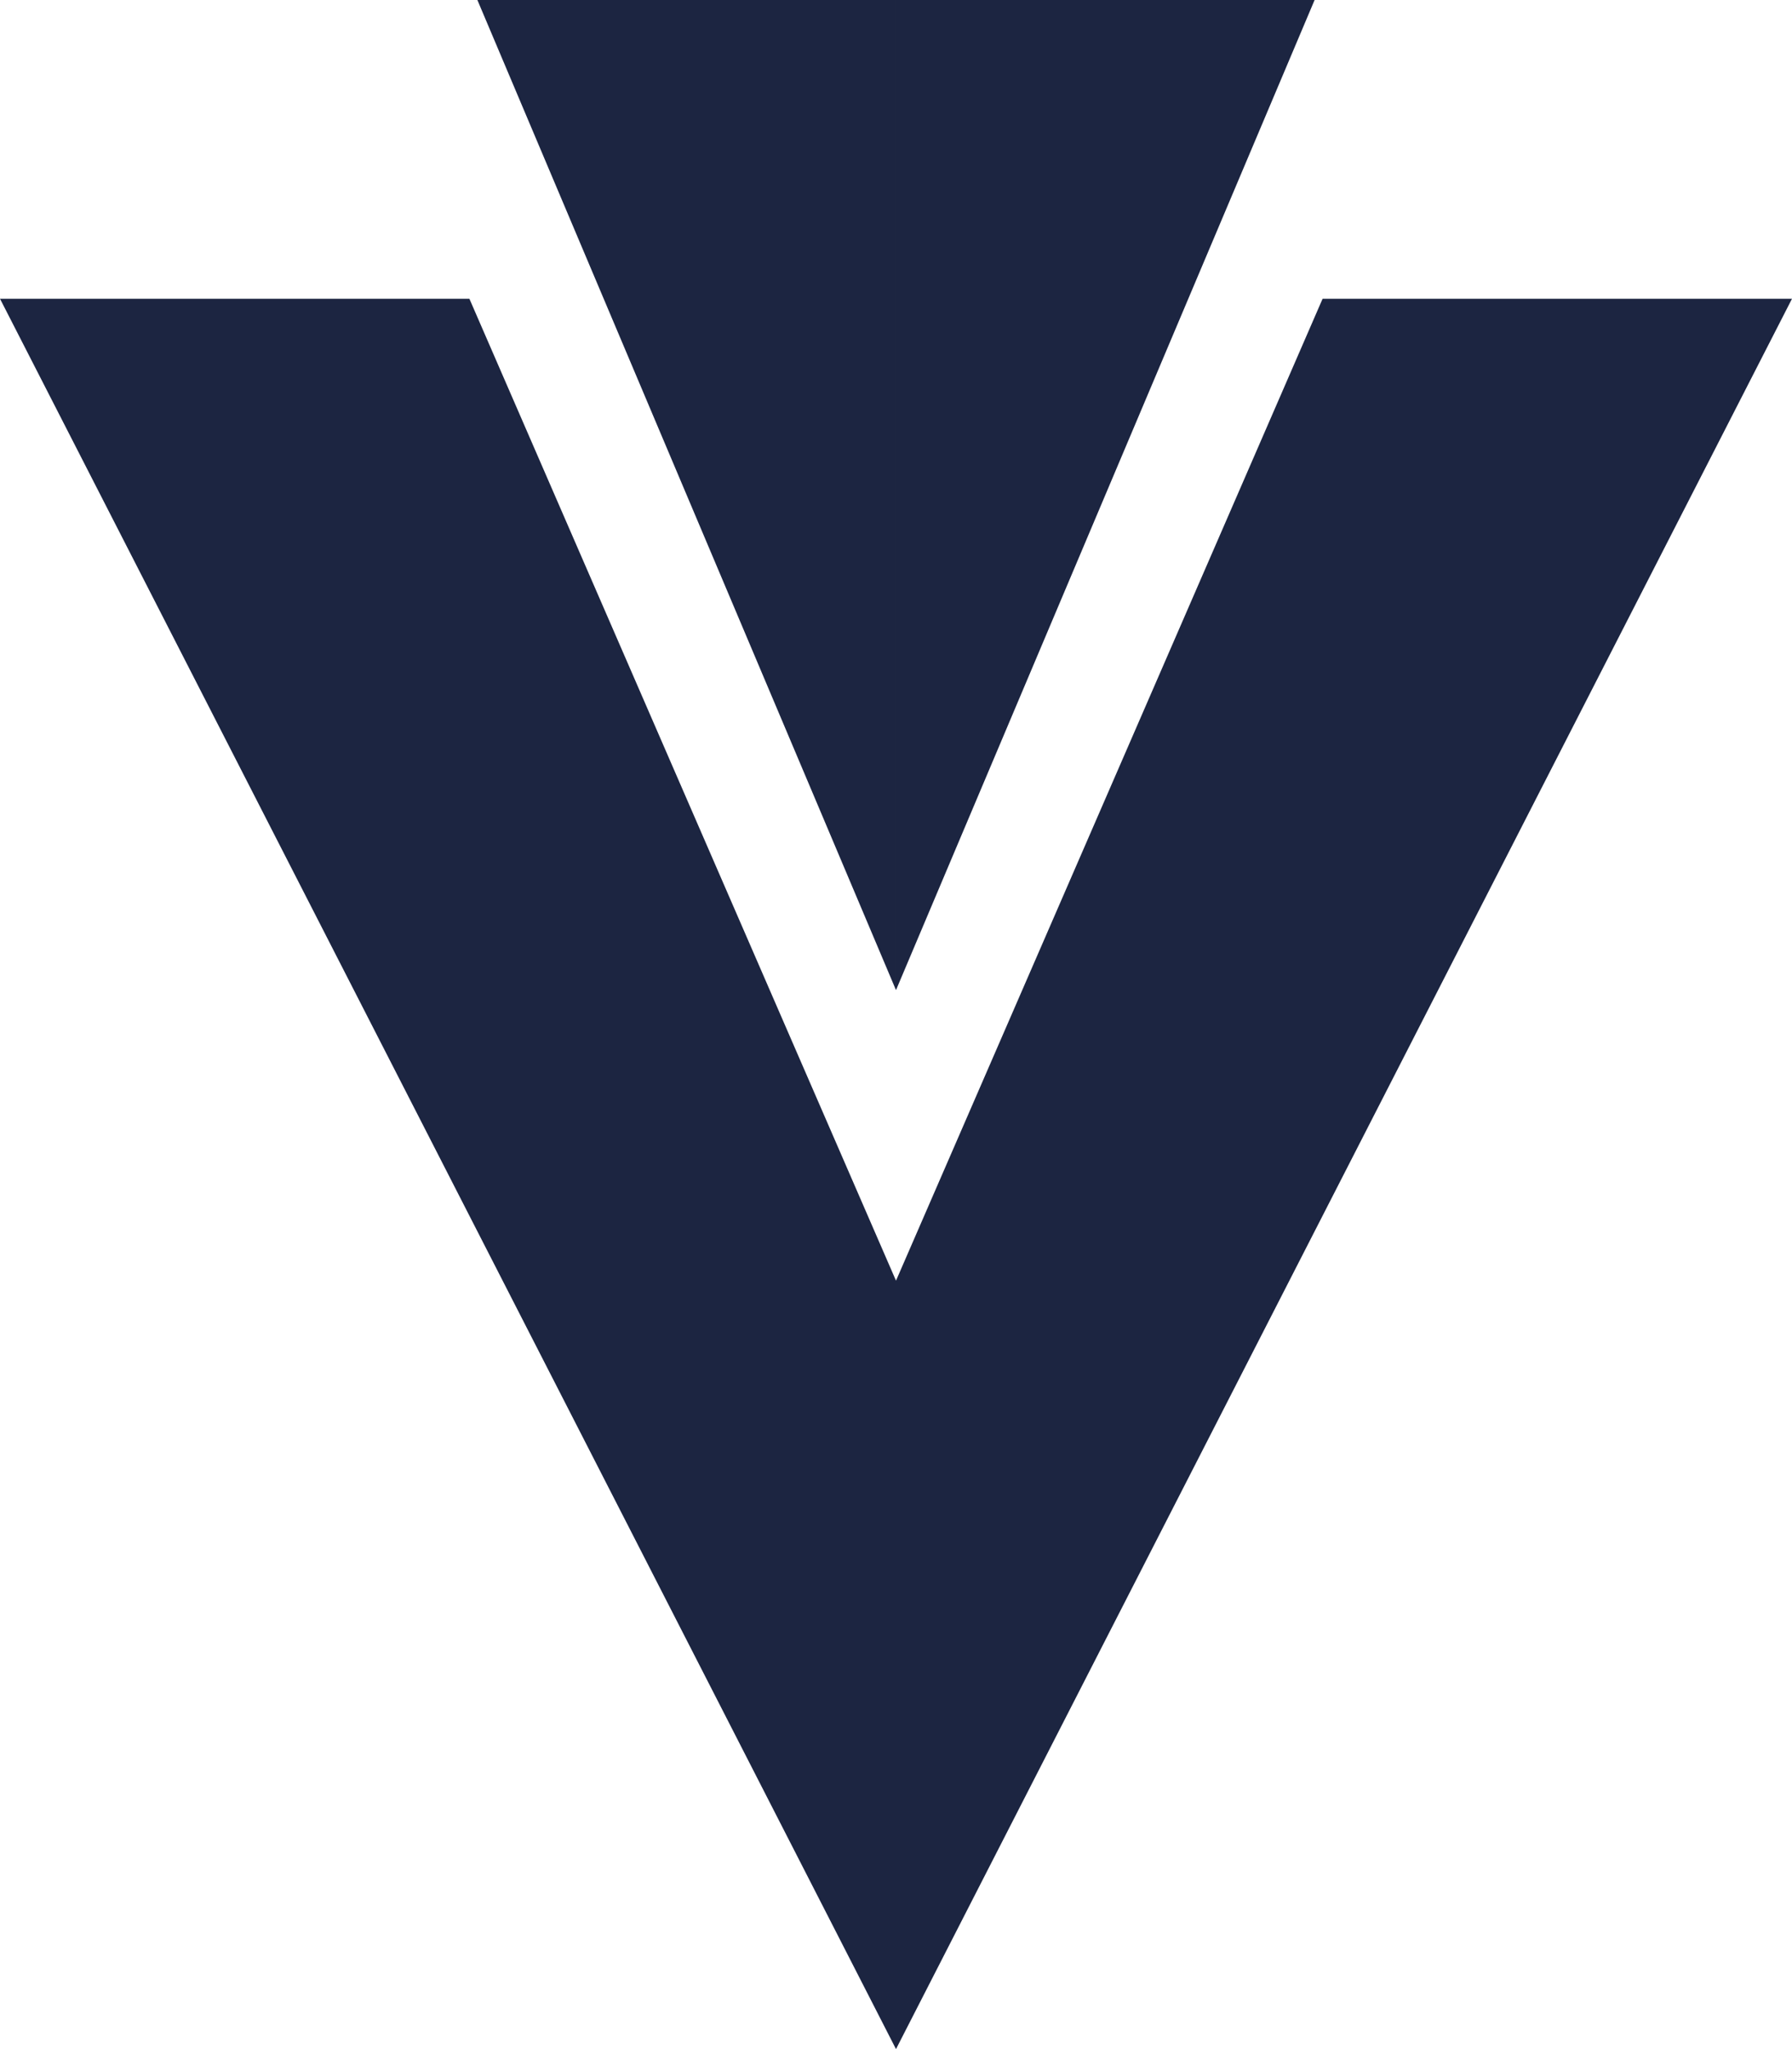 <svg id="logoLogin" xmlns="http://www.w3.org/2000/svg" width="193.375" height="221" viewBox="0 0 193.375 221">
  <path id="Path_186" data-name="Path 186" d="M68.482,0H23.31L68.482,106.787" transform="translate(28.205)" fill="#1c2541"/>
  <path id="Path_187" data-name="Path 187" d="M96.688,120.483v82.875L0,14.58H50.653Z" transform="translate(0 17.642)" fill="#1c2541"/>
  <path id="Path_188" data-name="Path 188" d="M43.75,0H88.922L43.75,106.787" transform="translate(52.937)" fill="#1c2541"/>
  <path id="Path_189" data-name="Path 189" d="M89.784,14.58h50.653L43.75,203.358V120.483Z" transform="translate(52.937 17.642)" fill="#1c2541"/>
</svg>
